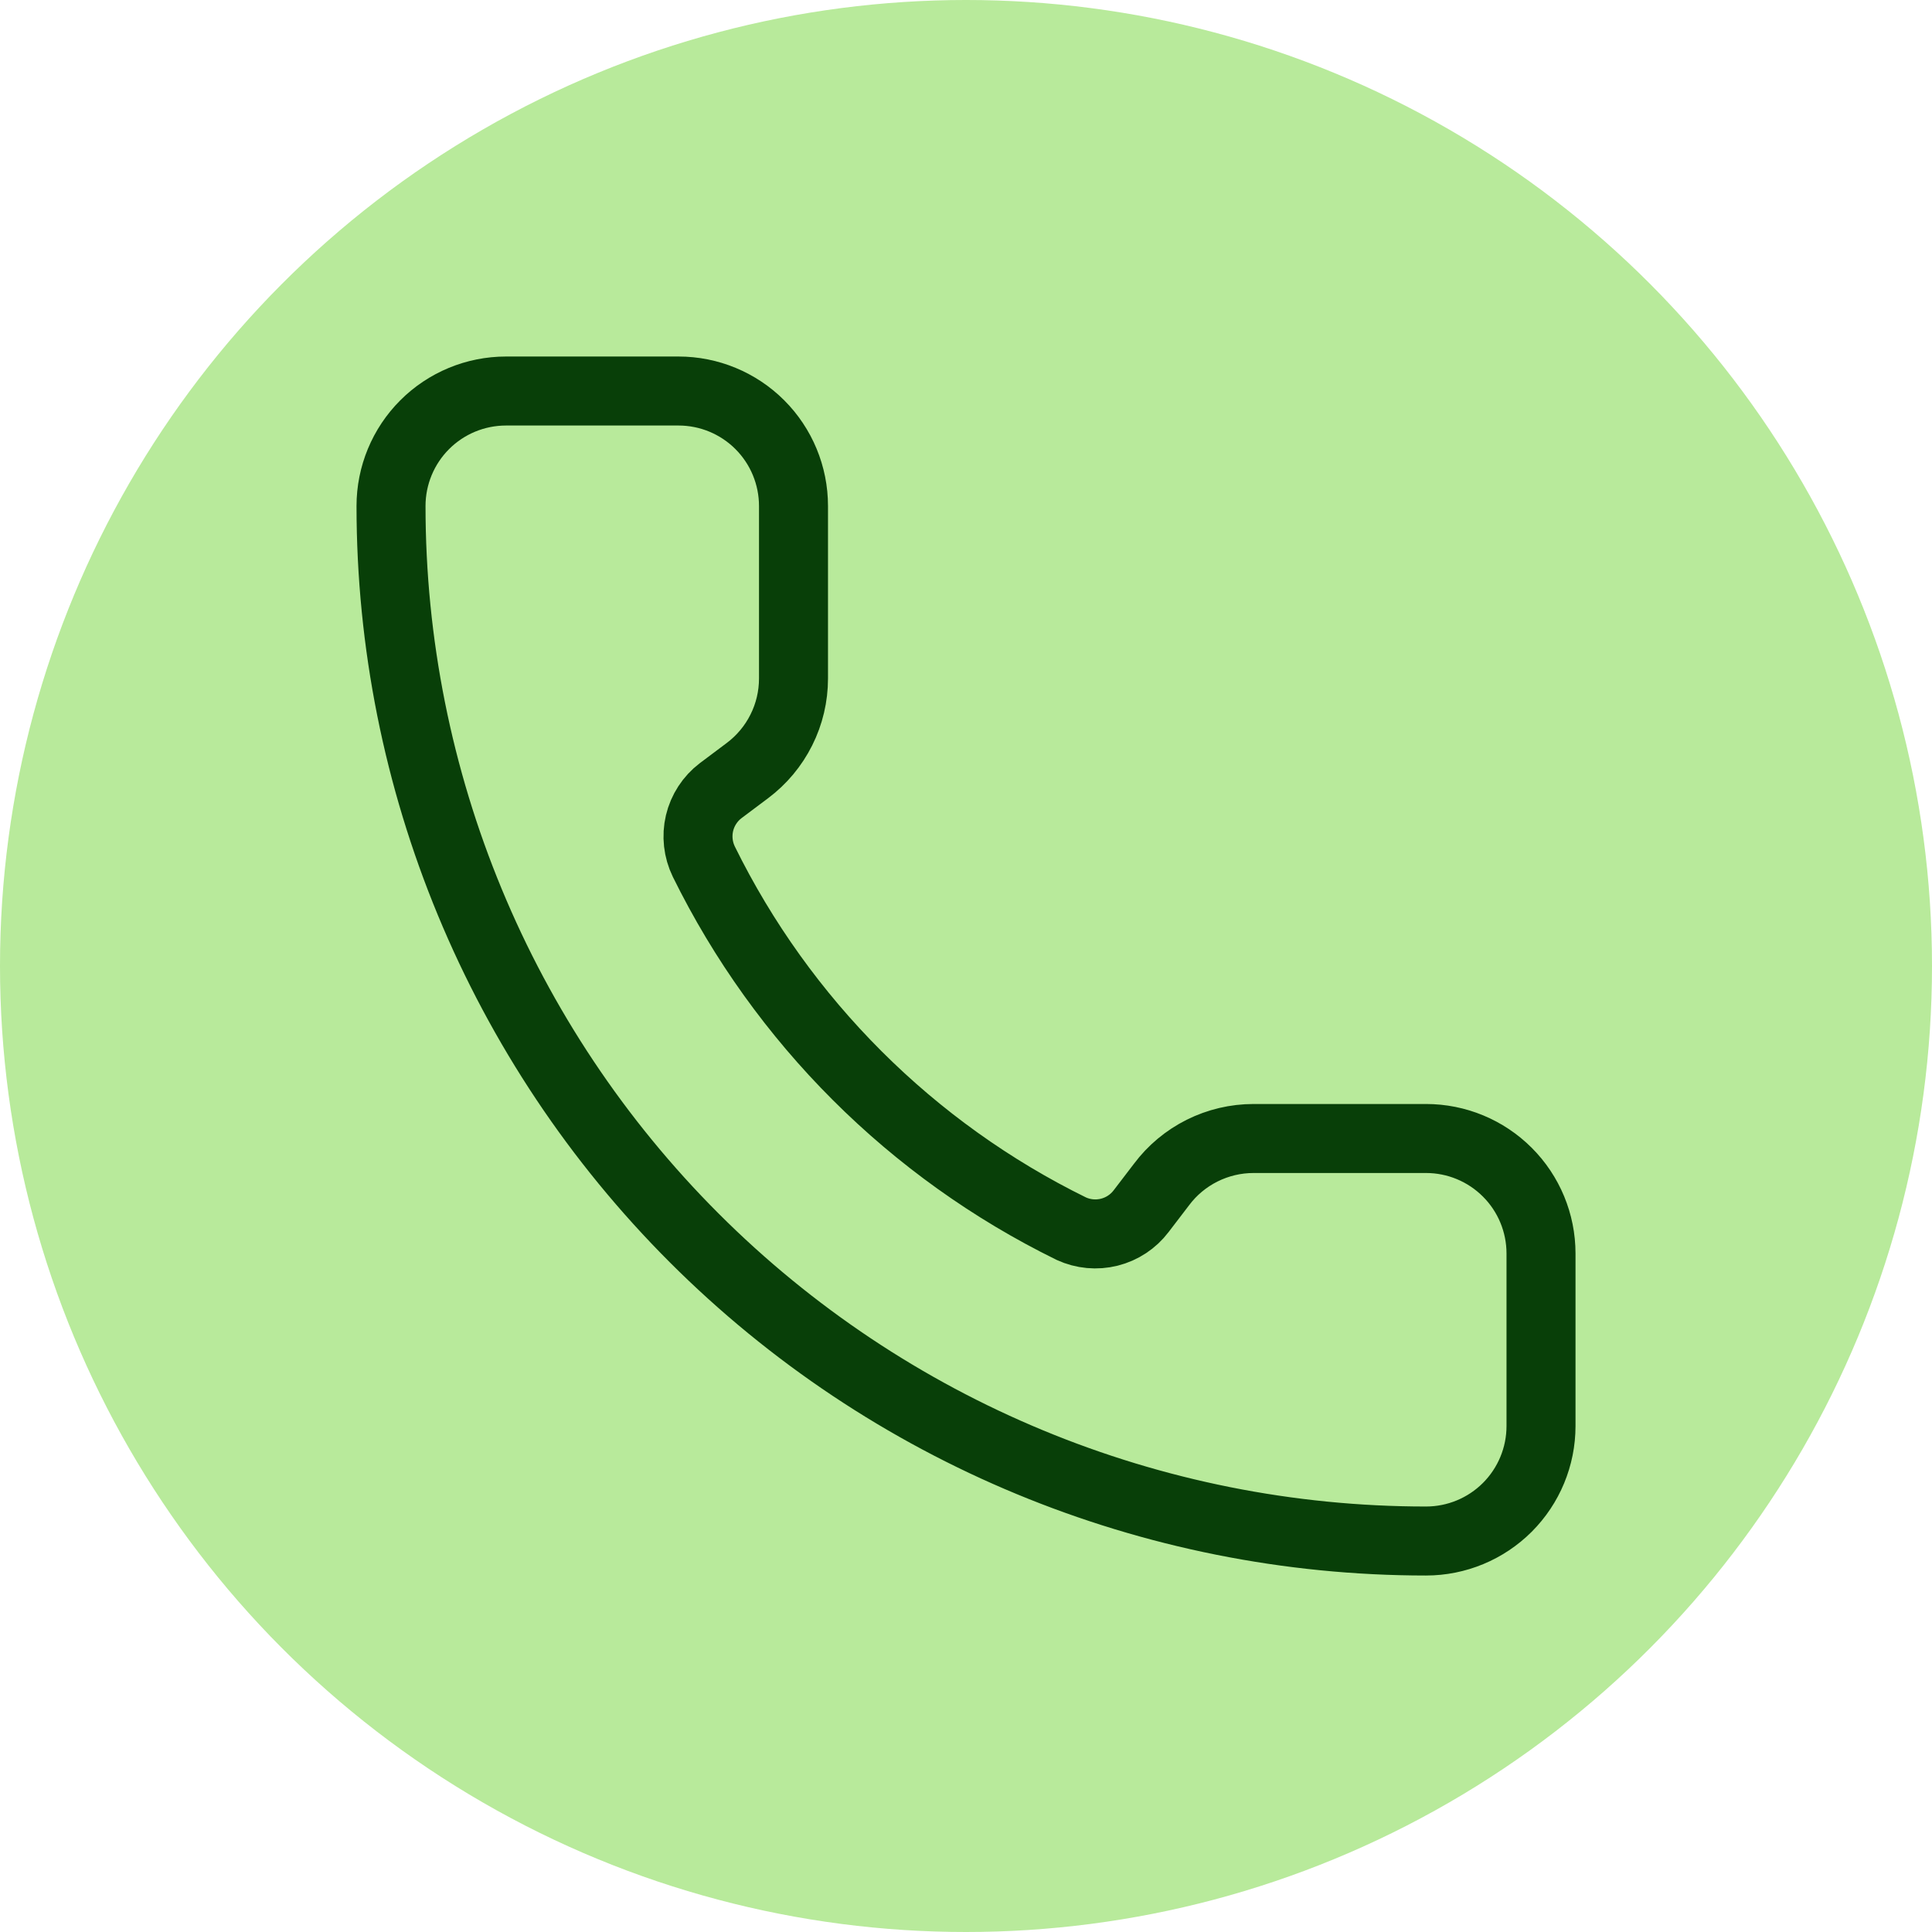 <svg width="56" height="56" viewBox="0 0 56 56" fill="none" xmlns="http://www.w3.org/2000/svg">
<circle cx="28" cy="28" r="28" fill="#B8EA9B"/>
<path d="M31.053 35.614C31.398 35.772 31.785 35.808 32.153 35.716C32.52 35.624 32.846 35.41 33.075 35.108L33.667 34.334C33.977 33.919 34.38 33.584 34.843 33.352C35.306 33.121 35.816 33 36.334 33H41.334C42.218 33 43.065 33.351 43.691 33.977C44.316 34.602 44.667 35.449 44.667 36.334V41.334C44.667 42.218 44.316 43.065 43.691 43.691C43.065 44.316 42.218 44.667 41.334 44.667C33.377 44.667 25.746 41.506 20.12 35.88C14.494 30.254 11.334 22.623 11.334 14.667C11.334 13.783 11.685 12.935 12.31 12.31C12.935 11.685 13.783 11.334 14.667 11.334H19.667C20.551 11.334 21.399 11.685 22.024 12.31C22.649 12.935 23 13.783 23 14.667V19.667C23 20.184 22.88 20.695 22.648 21.157C22.417 21.62 22.081 22.023 21.667 22.334L20.887 22.919C20.581 23.152 20.365 23.485 20.276 23.859C20.188 24.234 20.232 24.628 20.4 24.974C22.678 29.6 26.424 33.342 31.053 35.614Z" stroke="#083F08" stroke-width="2" stroke-linecap="round" stroke-linejoin="round"/>
</svg>
